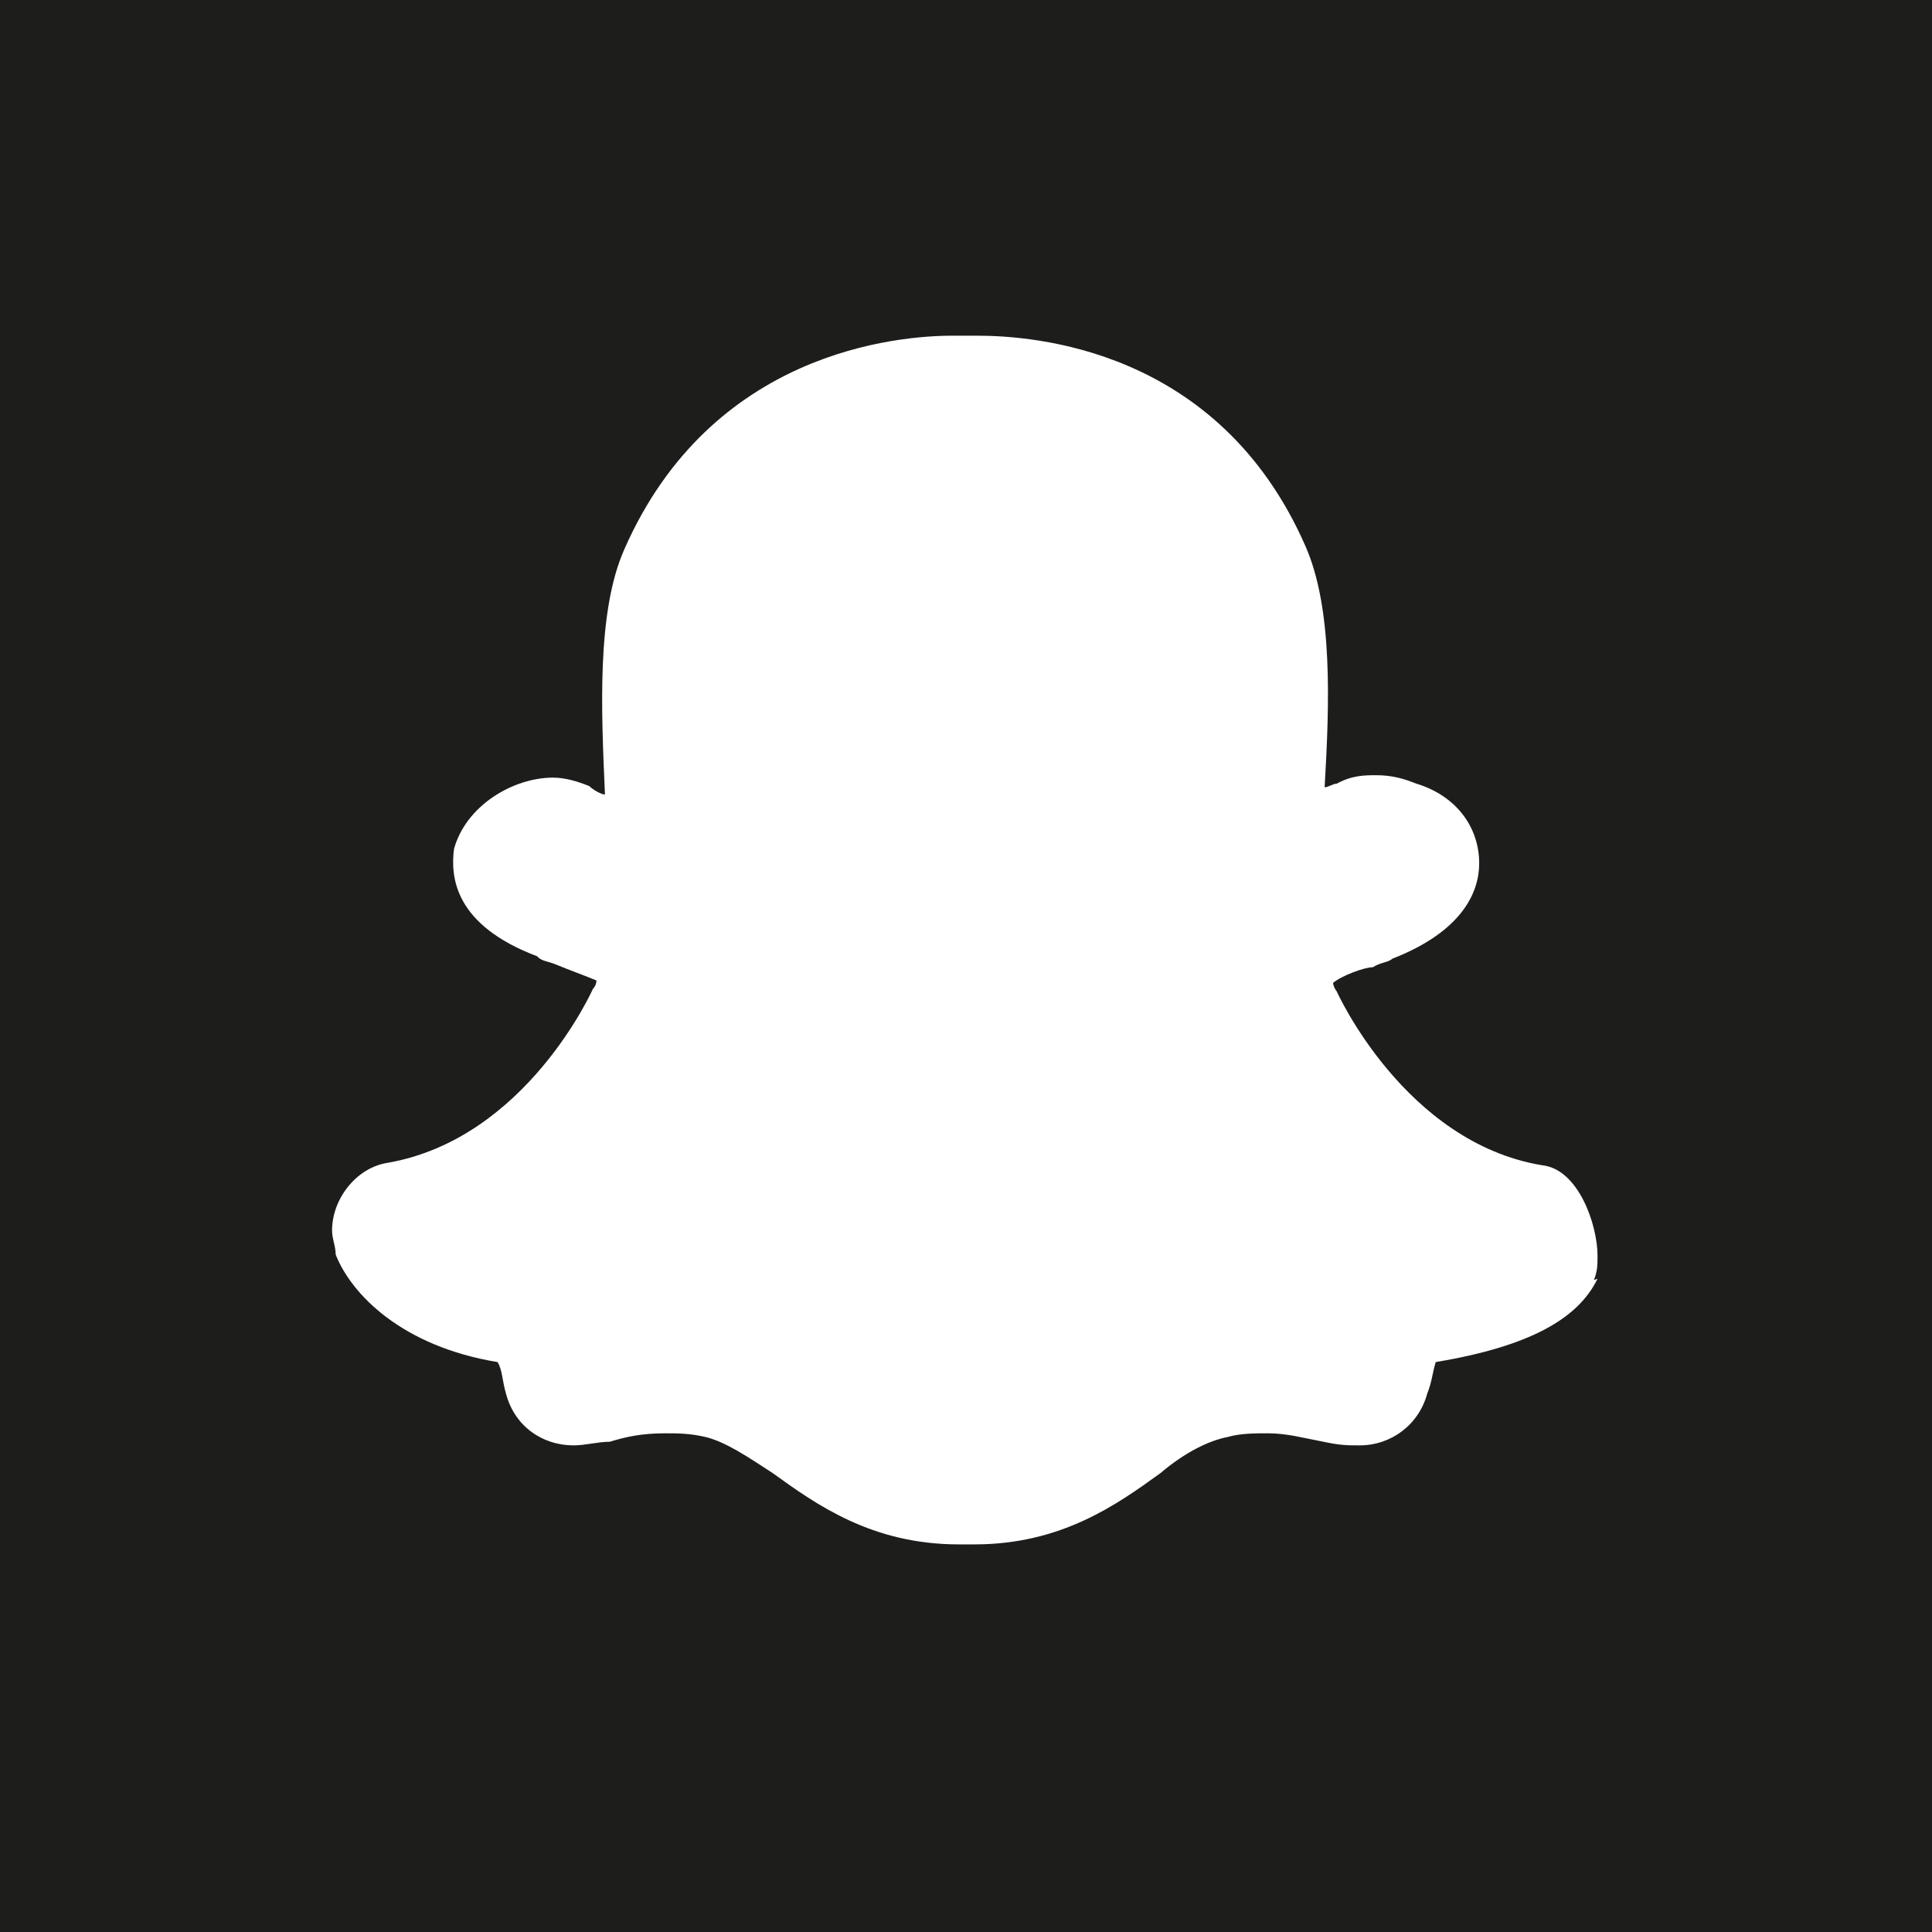 <?xml version="1.0" encoding="UTF-8"?>
<svg id="Ebene_2" xmlns="http://www.w3.org/2000/svg" viewBox="0 0 16 16">
  <defs>
    <style>
      .cls-1 {
        fill: #1d1d1b;
      }
    </style>
  </defs>
  <g id="_x33_219">
    <path class="cls-1" d="M0,0v16h16V0H0ZM13.23,10.59c-.16.33-.56.56-1.34.69-.03.1-.03.16-.07.26-.07.26-.3.43-.56.43-.1,0-.16,0-.3-.03-.16-.03-.3-.07-.46-.07-.1,0-.23,0-.33.03-.16.03-.36.13-.56.3-.36.26-.82.59-1.54.59h-.13c-.72,0-1.18-.33-1.54-.59-.2-.13-.39-.26-.56-.3-.13-.03-.23-.03-.33-.03-.2,0-.33.03-.46.07-.1,0-.2.03-.3.03-.26,0-.49-.16-.56-.43-.03-.1-.03-.2-.07-.26-.79-.13-1.21-.56-1.34-.89,0-.07-.03-.13-.03-.2,0-.26.2-.52.46-.56,1.15-.2,1.7-1.44,1.7-1.44.03-.03.03-.07.03-.07-.07-.03-.26-.1-.33-.13-.07-.03-.13-.03-.16-.07-.69-.26-.72-.66-.69-.89.1-.36.49-.59.82-.59.1,0,.2.03.3.07.03.03.1.07.13.07-.03-.69-.07-1.51.16-2.03.72-1.64,2.26-1.77,2.72-1.77h.2c.46,0,2,.1,2.72,1.74.23.52.2,1.31.16,2,.03,0,.07-.03.1-.03.13-.07.23-.07.33-.07.13,0,.23.03.33.07.33.1.52.36.52.66,0,.23-.13.56-.72.79-.03.03-.1.03-.16.07-.07,0-.26.07-.33.13,0,0,0,.03.03.07,0,0,.56,1.25,1.7,1.44.3.03.46.49.46.75,0,.07,0,.13-.03.2Z"/>
  </g>
</svg>